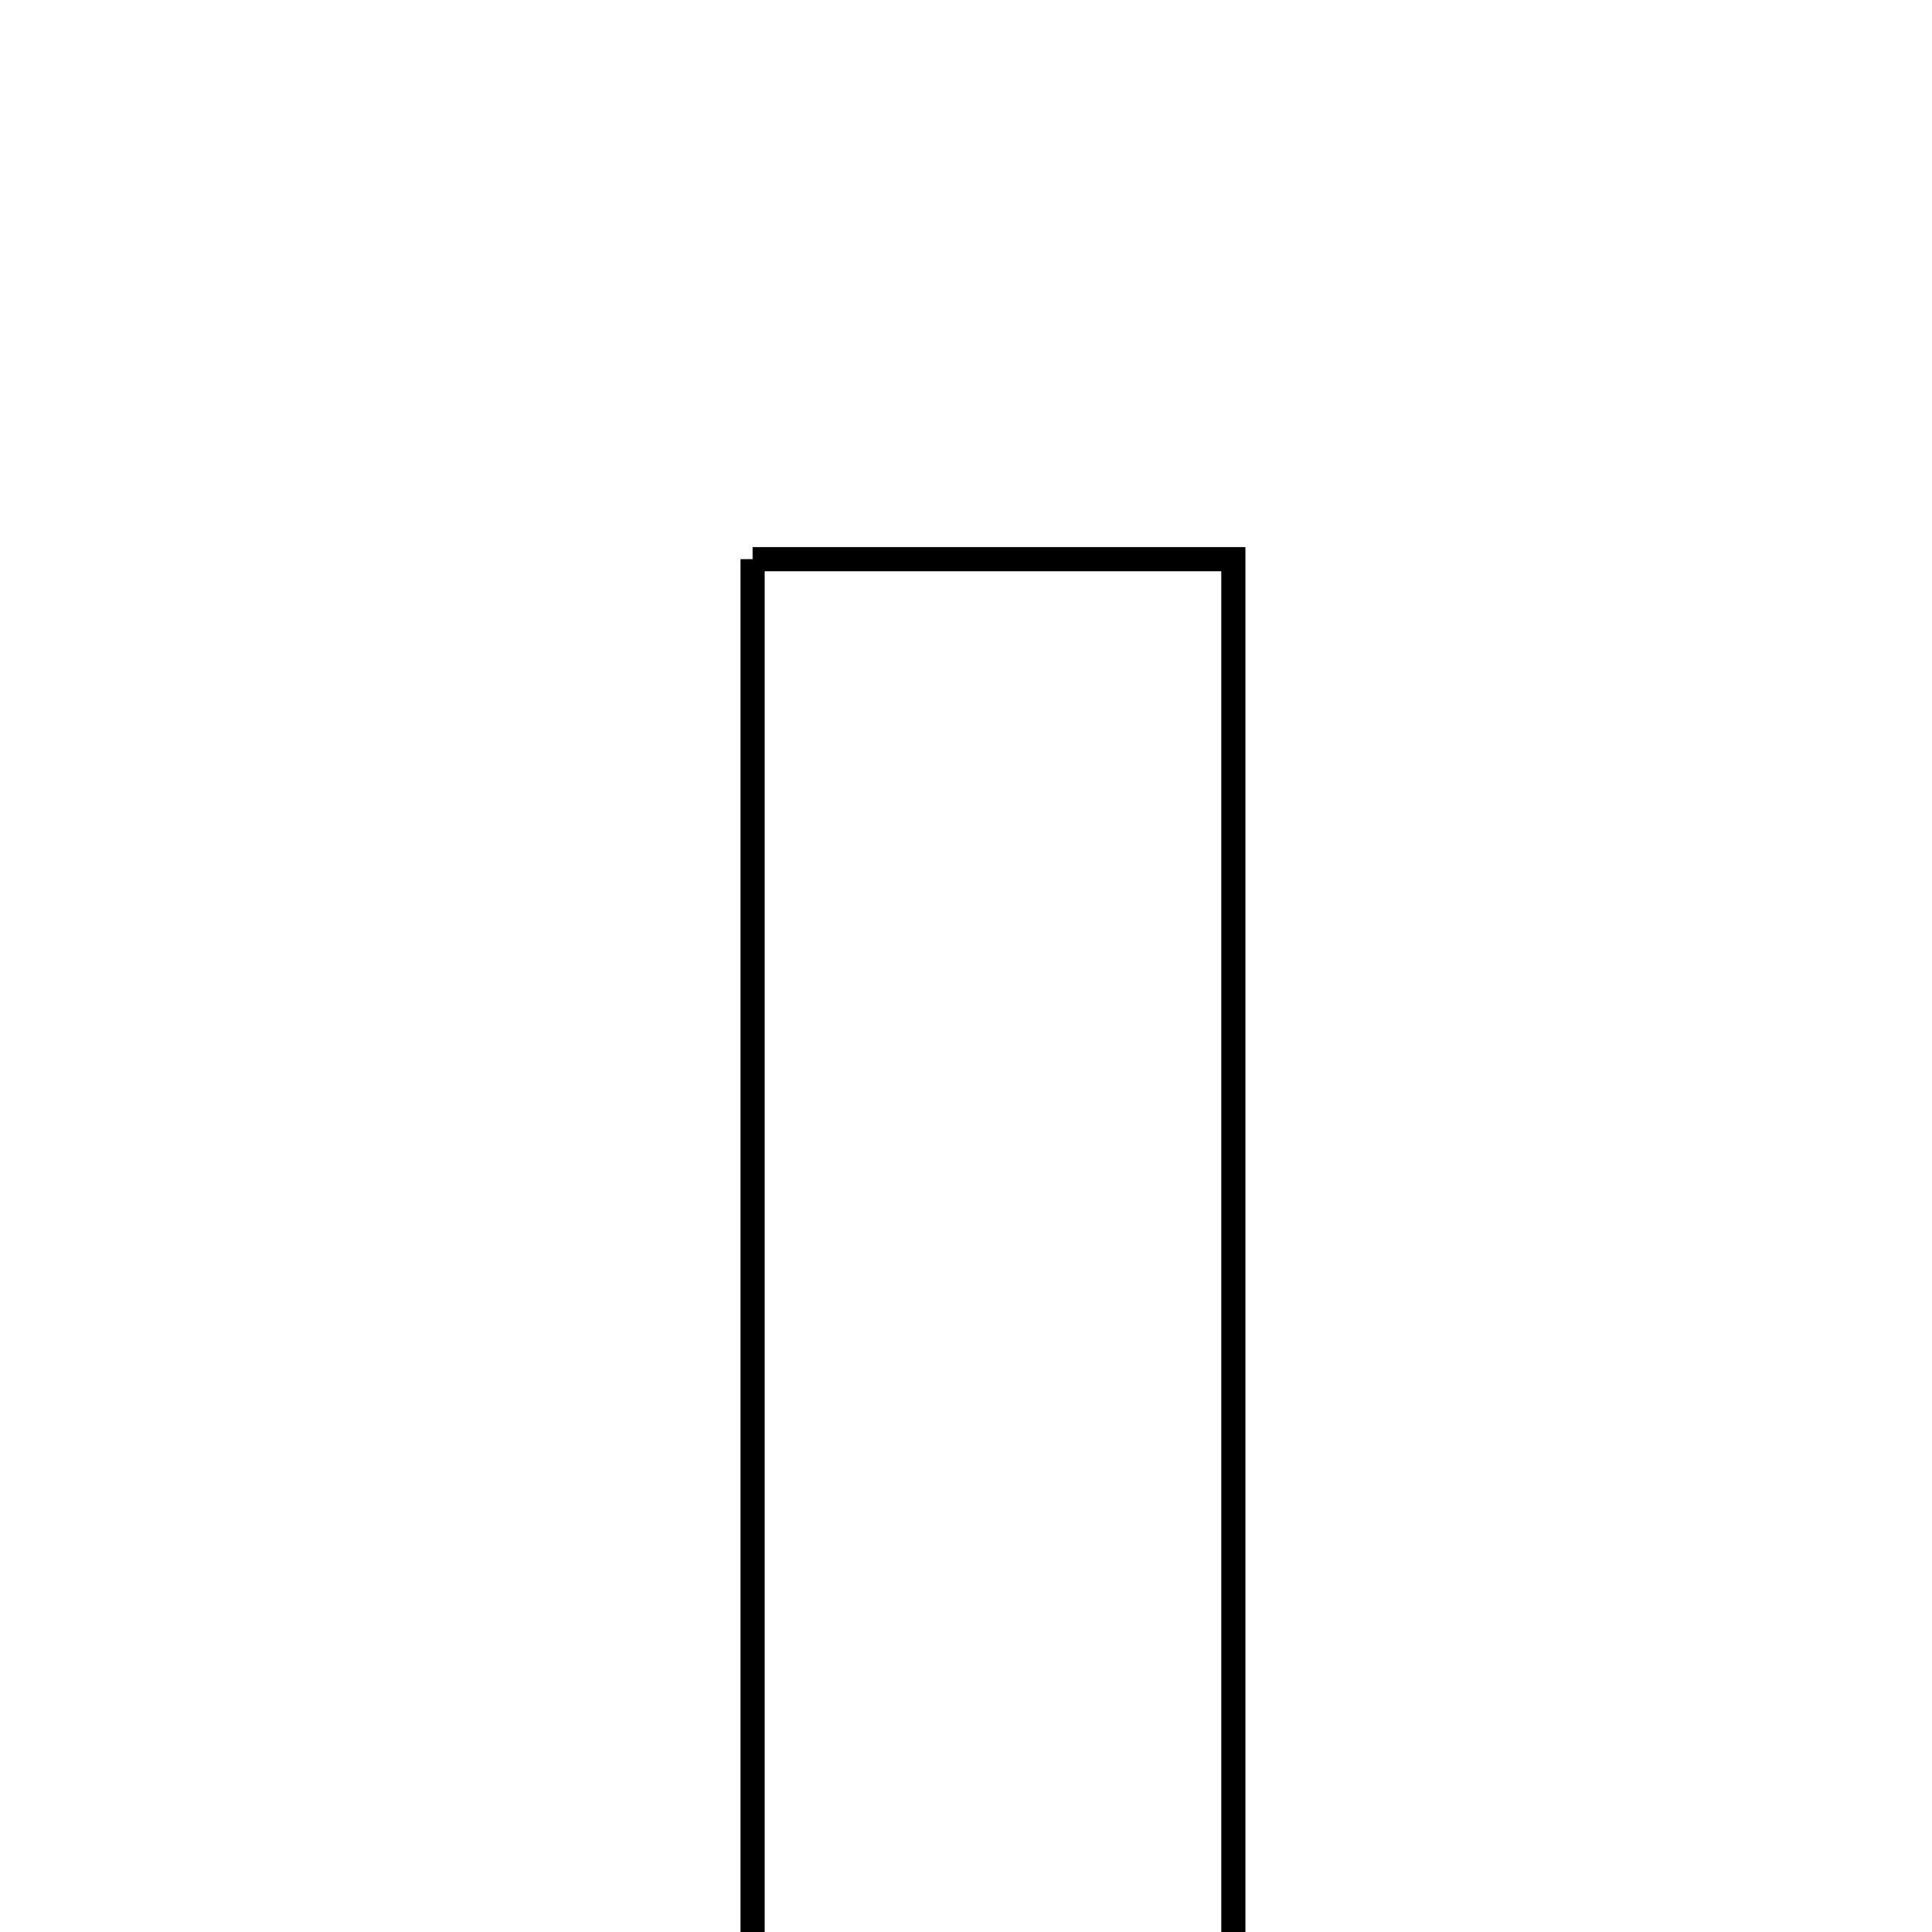 <svg xmlns="http://www.w3.org/2000/svg" viewBox="0.0 0.0 24.0 24.0" height="200px" width="200px"><path fill="none" stroke="black" stroke-width=".3" stroke-opacity="1.0"  filling="0" d="M9.349 6.946 C11.332 6.946 13.255 6.946 15.321 6.946 C15.321 13.339 15.321 19.641 15.321 26.146 C13.415 26.146 11.561 26.146 9.349 26.146 C9.349 19.756 9.349 13.452 9.349 6.946"></path></svg>